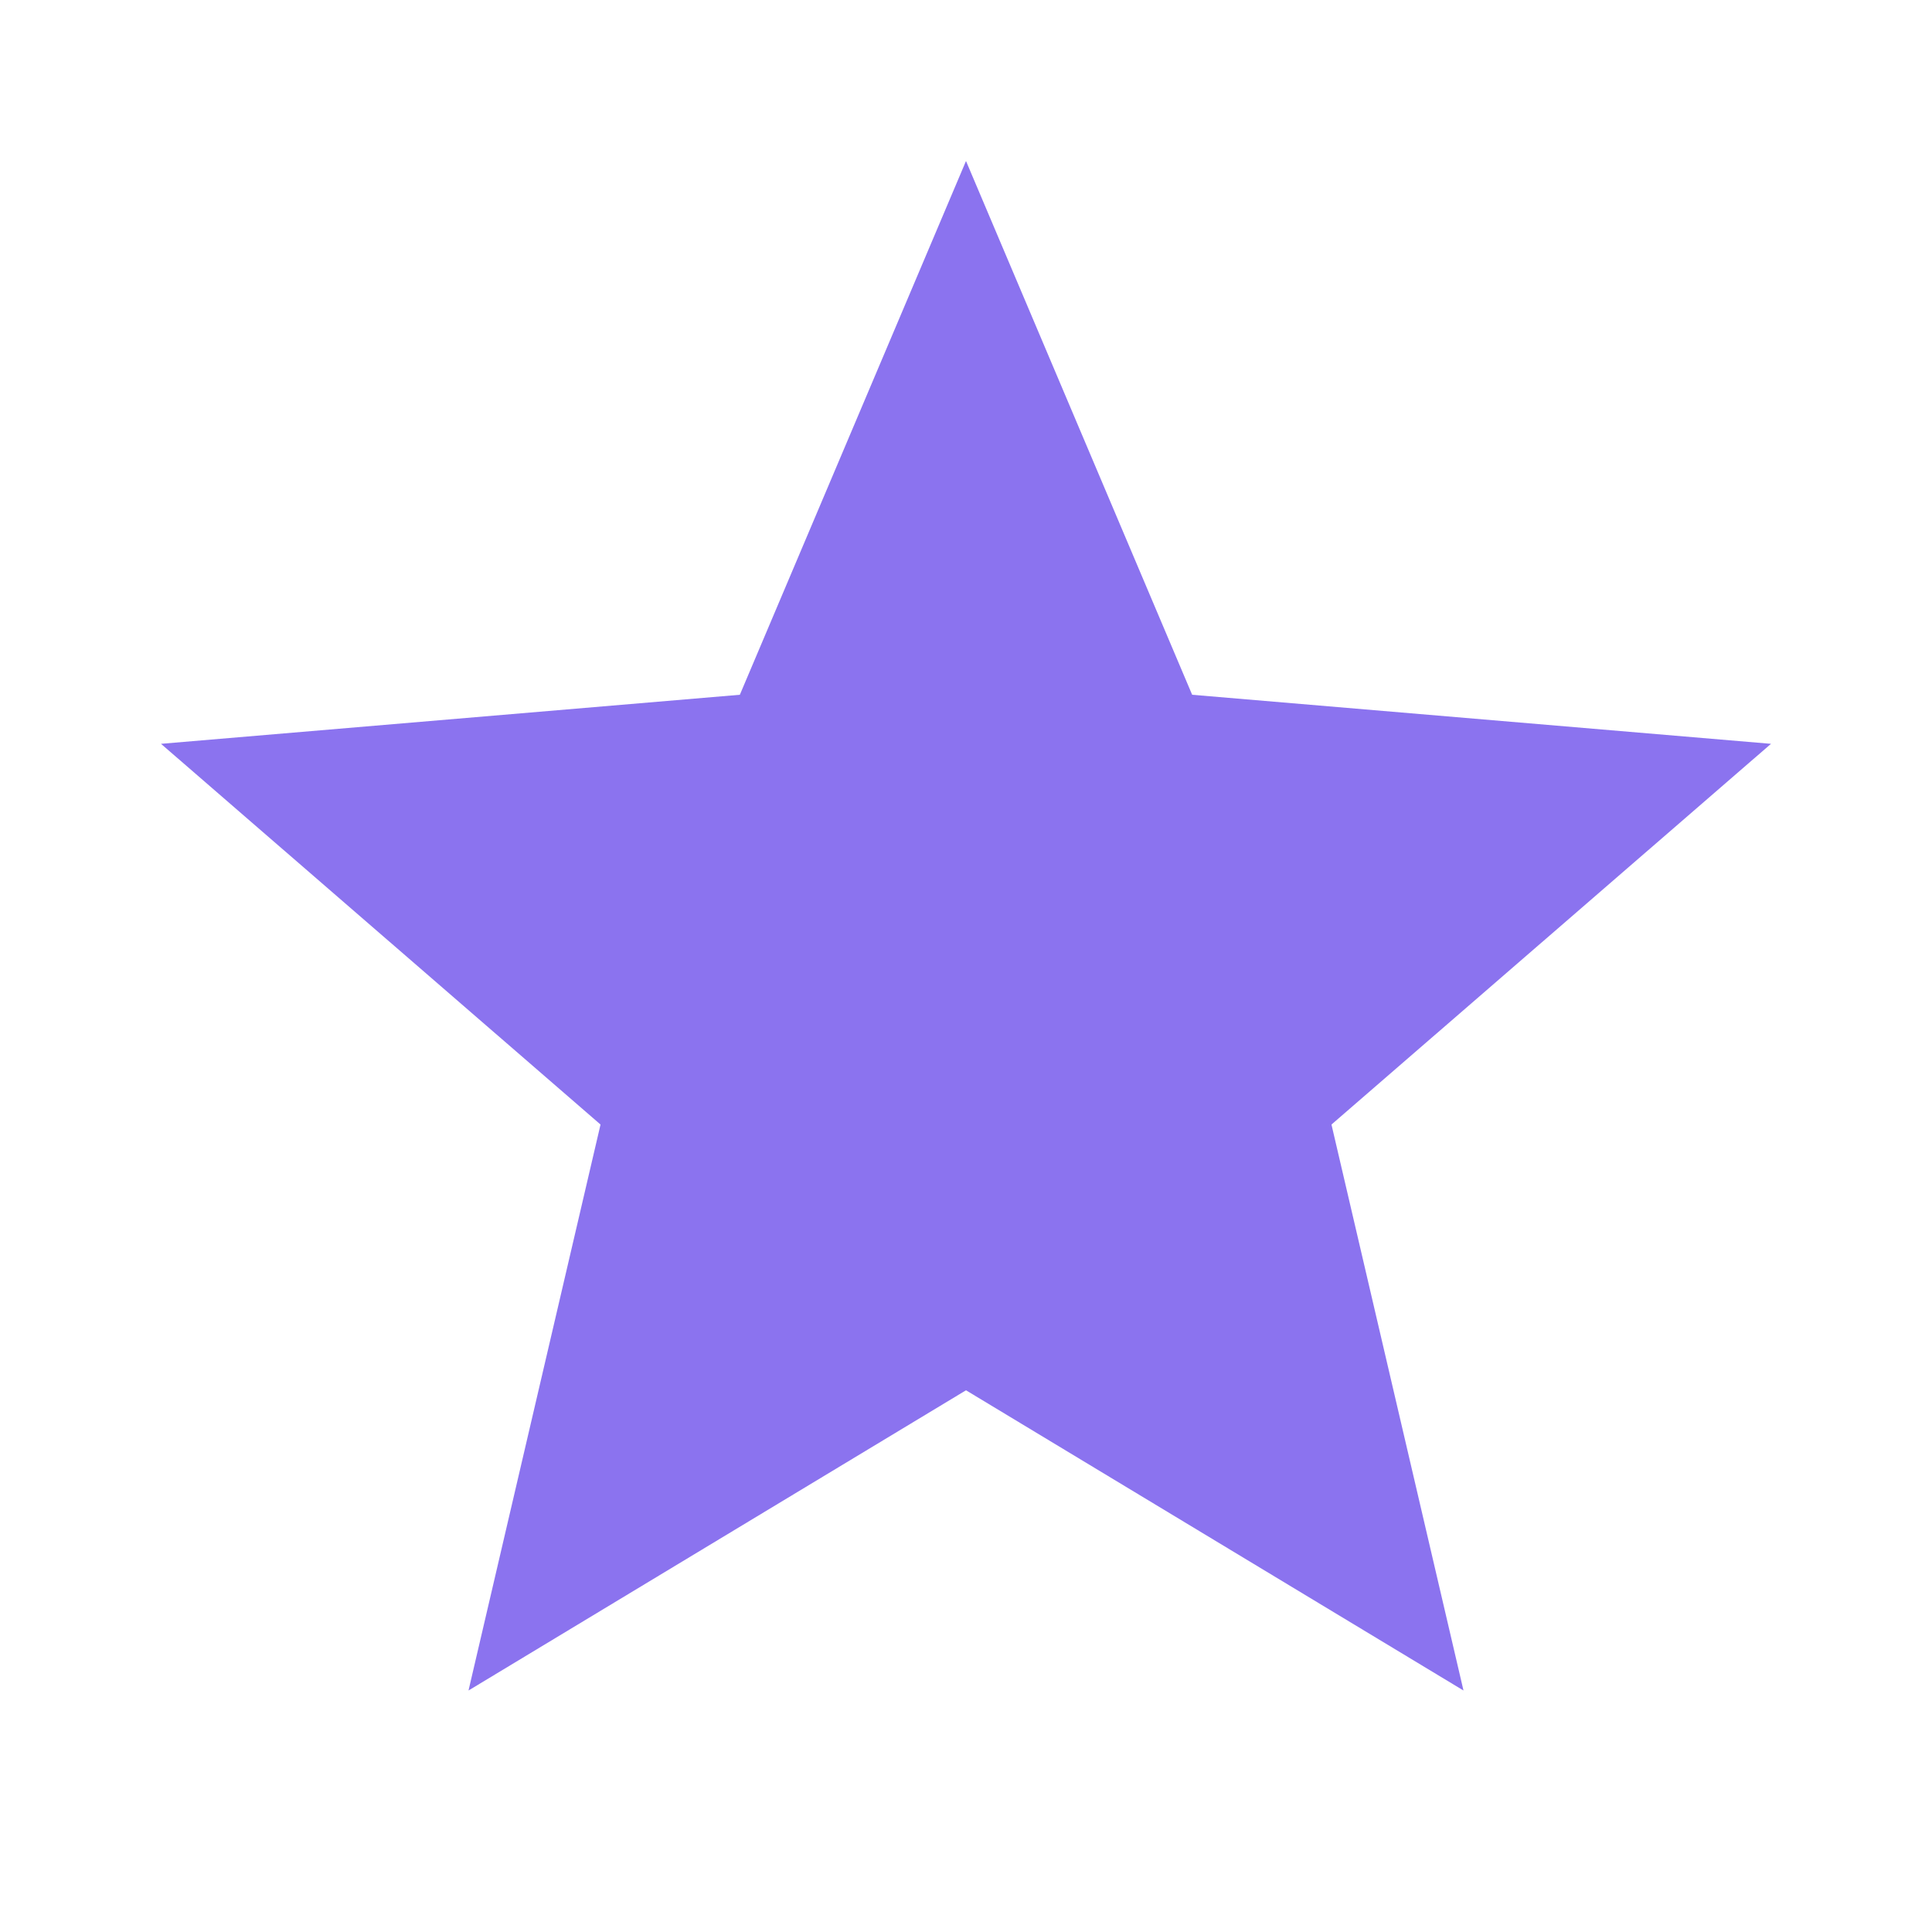 <svg width="18" height="18" viewBox="0 0 18 18" fill="none" xmlns="http://www.w3.org/2000/svg">
    <g clip-path="url(#clip0_66_61)">
        <path d="M9 12.953L13.635 15.75L12.405 10.477L16.5 6.93L11.107 6.473L9 1.5L6.893 6.473L1.5 6.93L5.595 10.477L4.365 15.75L9 12.953Z"
              fill="#8B73EF"/>
    </g>
    <defs>
        <clipPath id="clip0_66_61">
            <rect width="18" height="18" fill="white"/>
        </clipPath>
    </defs>
</svg>

